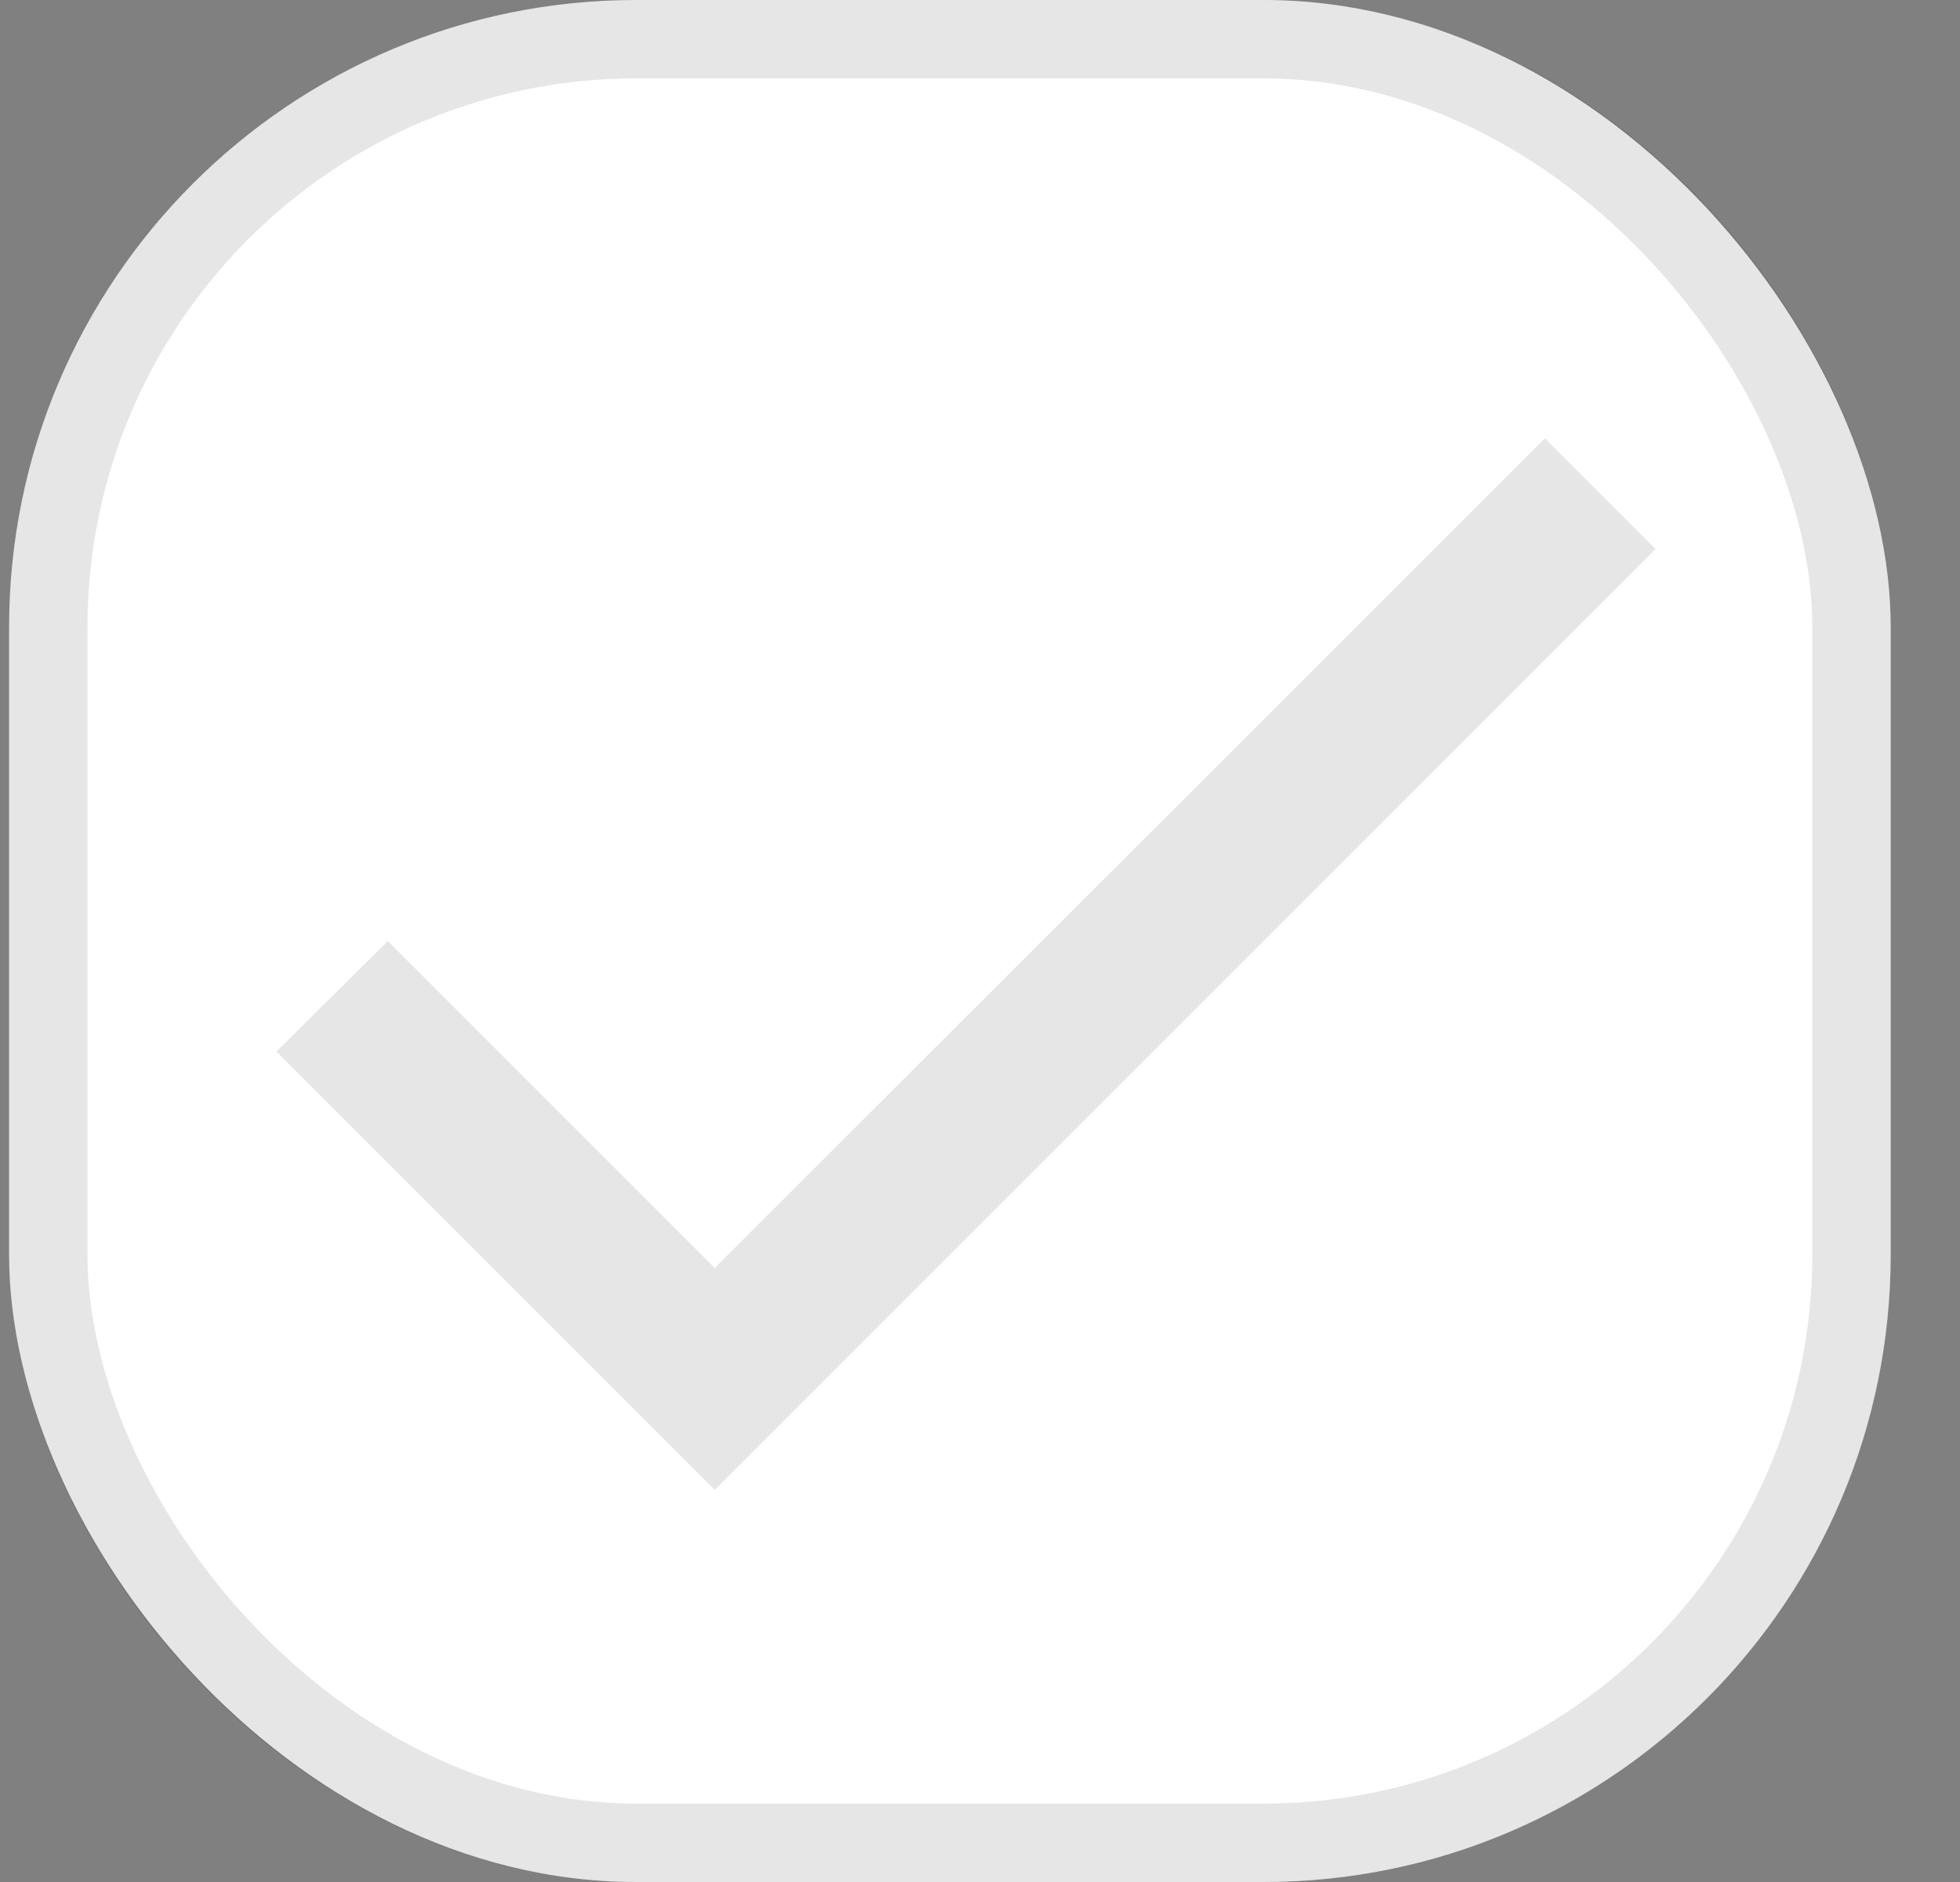 <svg width="25" height="24" viewBox="0 0 25 24" fill="none" xmlns="http://www.w3.org/2000/svg">
<rect x="0" y="0" width="25" height="24" fill="#808080" stroke="none"/>
<rect x="0.116" width="24" height="24" rx="8" fill="white"/>
<rect x="0.616" y="0.5" width="23" height="23" rx="7.5" stroke="black" stroke-opacity="0.1"/>
<g clip-path="url(#clip0_4664_1425)">
<path d="M9.116 16.17L4.946 12L3.526 13.41L9.116 19L21.116 7L19.706 5.59L9.116 16.17Z" fill="black" fill-opacity="0.1"/>
</g>
<defs>
<clipPath id="clip0_4664_1425">
<rect width="24" height="24" fill="white" transform="translate(0.116)"/>
</clipPath>
</defs>
</svg>
